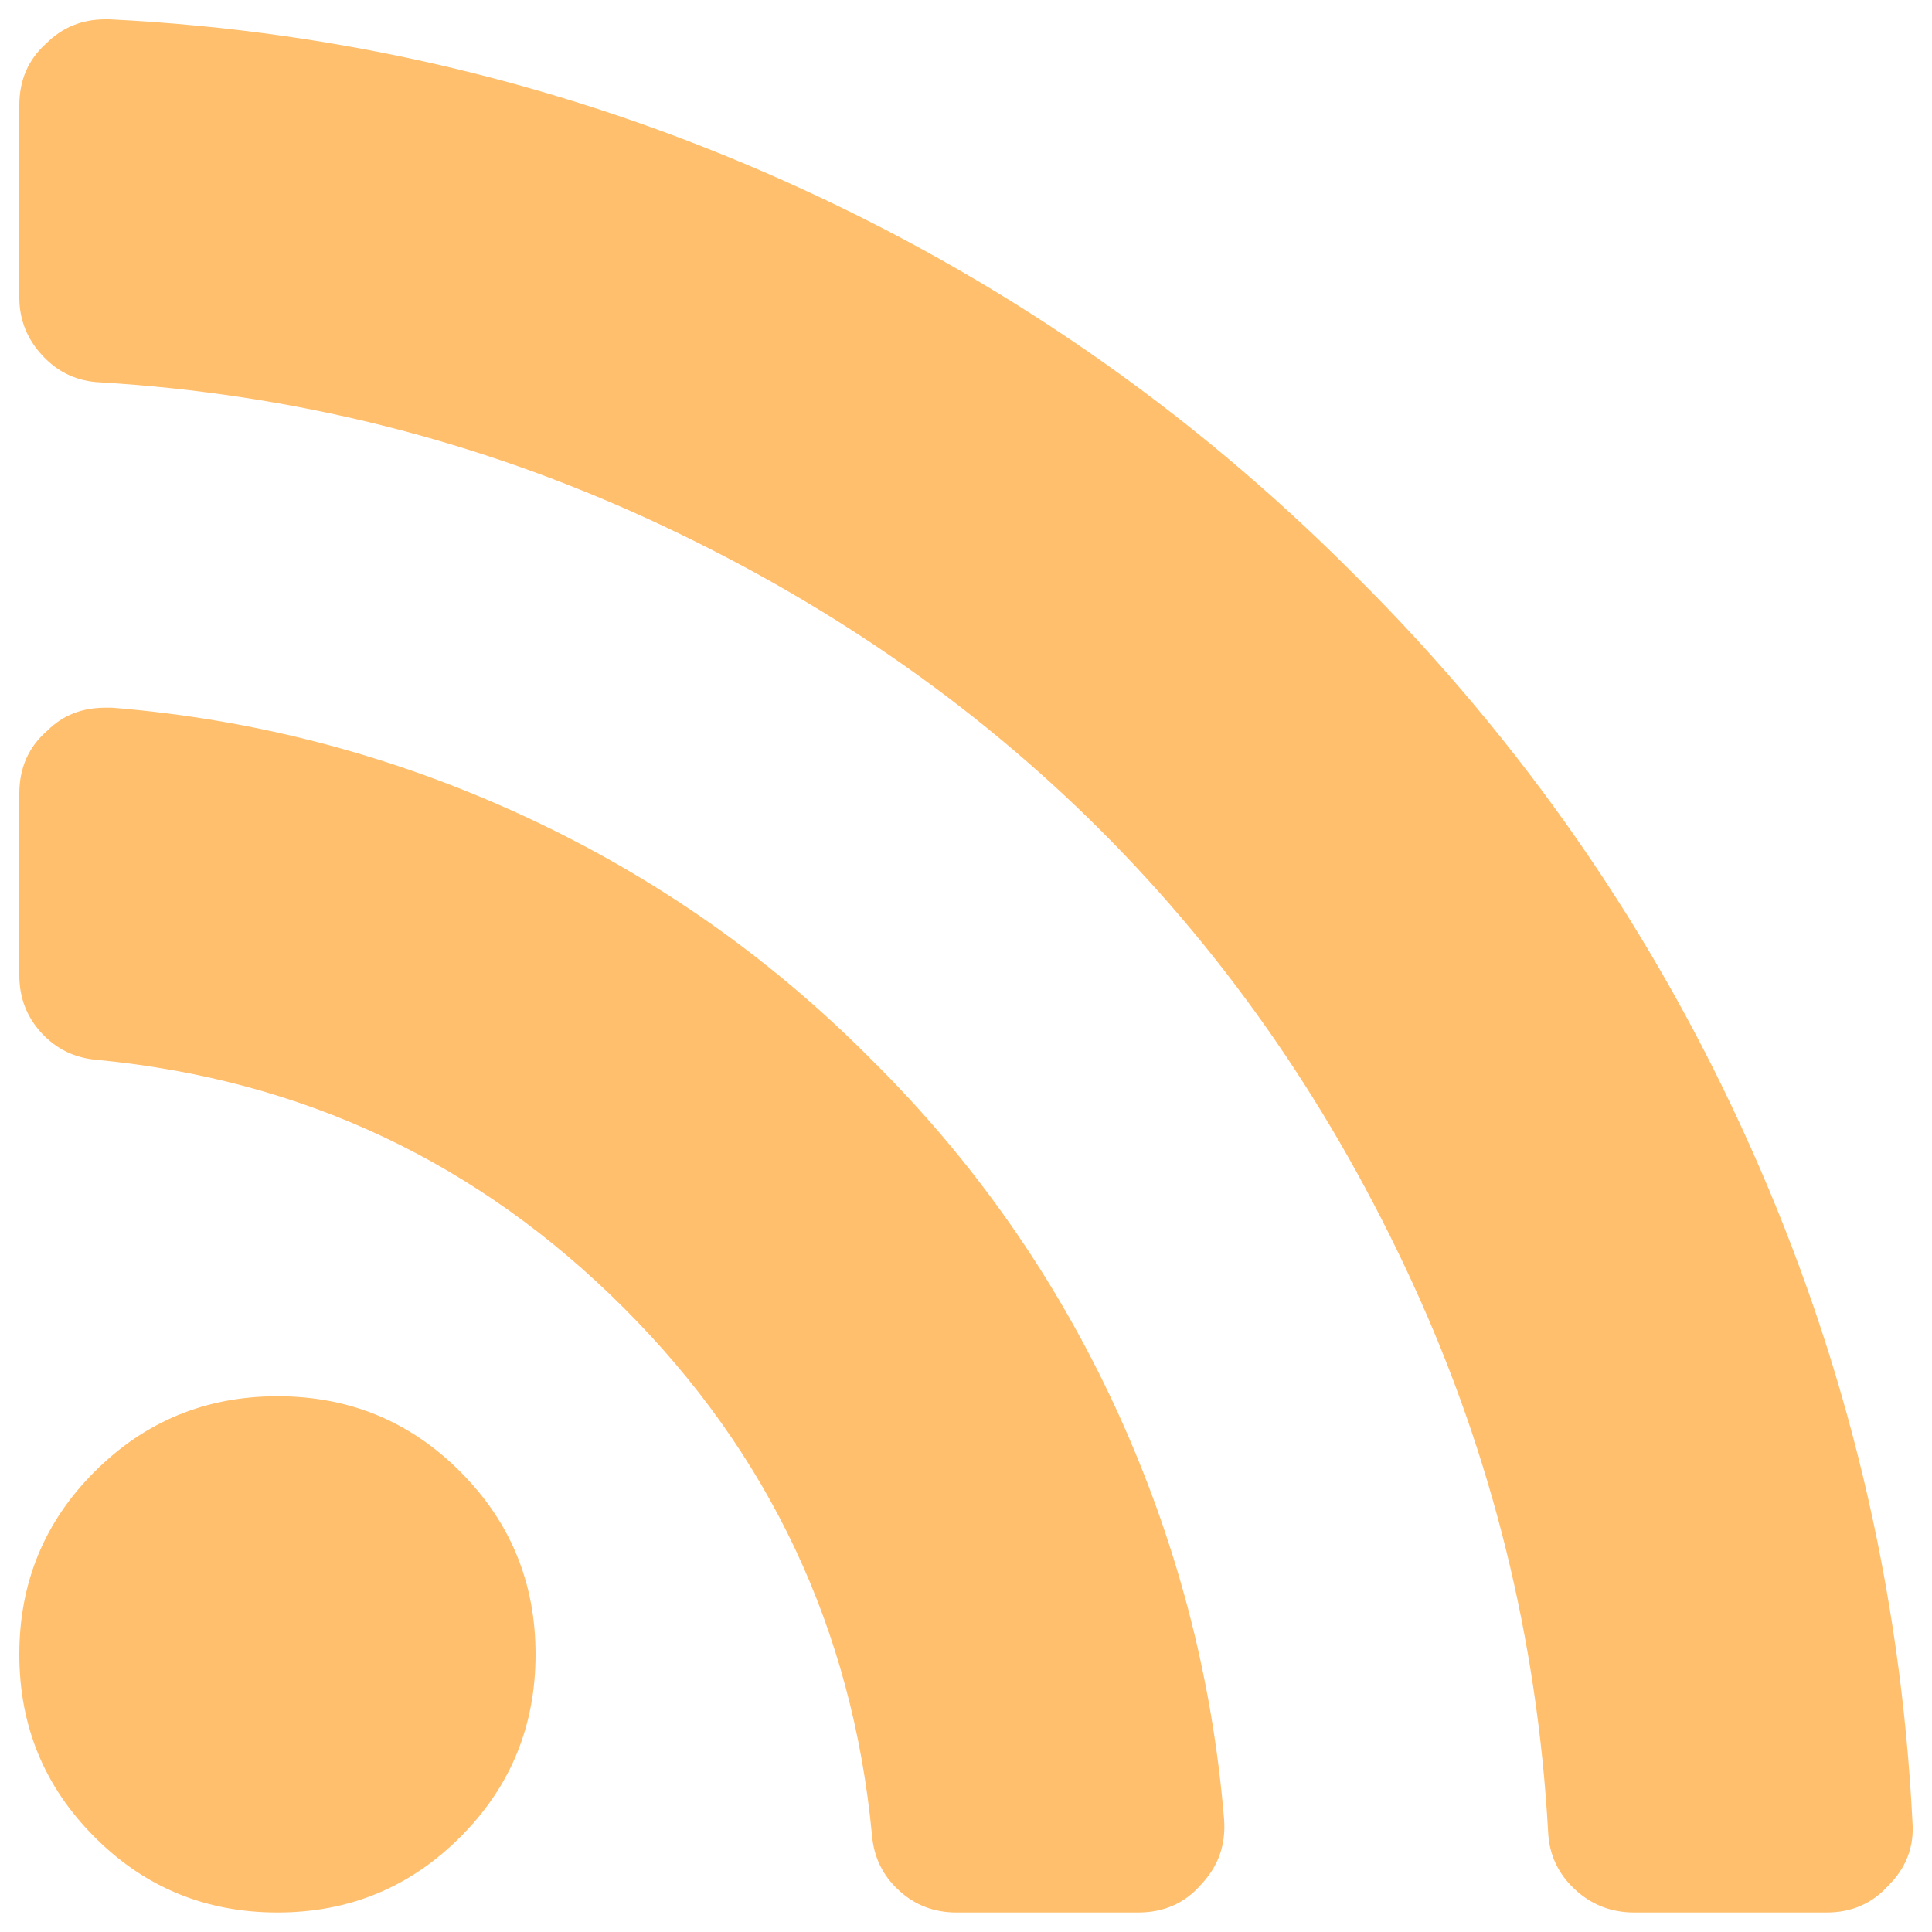 <?xml version="1.0" encoding="utf-8"?>
<!-- Svg Vector Icons : http://www.onlinewebfonts.com/icon -->
<!DOCTYPE svg PUBLIC "-//W3C//DTD SVG 1.1//EN" "http://www.w3.org/Graphics/SVG/1.1/DTD/svg11.dtd">
<svg version="1.1" xmlns="http://www.w3.org/2000/svg" xmlns:xlink="http://www.w3.org/1999/xlink" x="0px" y="0px" viewBox="0 0 1000 1000" enable-background="new 0 0 1000 1000" xml:space="preserve">
<g transform="matrix(1 0 0 -1 0 1536)" fill-rule="evenodd" opacity=".763" fill="#FFAB40"><path d="M277.2,679.7c0-37.1-13-68.7-39-94.6c-26-26-57.5-39-94.6-39c-37.1,0-68.7,13-94.6,39c-26,26-39,57.5-39,94.6s13,68.7,39,94.6c26,26,57.5,39,94.6,39c37.1,0,68.7-13,94.6-39C264.2,748.3,277.2,716.8,277.2,679.7z M633.6,594.1c0.9-13-3-24.1-11.8-33.4c-8.3-9.7-19.3-14.6-32.7-14.6h-94c-11.6,0-21.6,3.8-29.9,11.5c-8.4,7.7-13,17.3-13.9,28.9c-10.2,106.2-53,197.1-128.4,272.5c-75.4,75.4-166.2,118.2-272.5,128.4c-11.6,0.9-21.2,5.6-28.9,13.9c-7.7,8.4-11.5,18.3-11.5,29.9v94c0,13.5,4.9,24.4,14.6,32.7c7.9,7.9,17.9,11.8,29.9,11.8H58c74.2-6,145.2-24.7,213-56c67.7-31.3,127.8-73.4,180.2-126.3c52.9-52.4,95-112.5,126.3-180.2C608.8,739.3,627.5,668.3,633.6,594.1z M989.9,592.7c0.9-12.5-3.2-23.4-12.5-32.7c-8.4-9.3-19-13.9-32-13.9h-99.5c-12.1,0-22.4,4.1-31,12.2c-8.6,8.1-13.1,18-13.6,29.6c-5.6,99.7-29,194.5-70.3,284.3c-41.3,89.8-95,167.7-161.1,233.8c-66.1,66.1-144.1,119.8-233.8,161.1c-89.8,41.3-184.5,65-284.3,71c-11.6,0.5-21.5,5-29.6,13.6c-8.1,8.6-12.2,18.7-12.2,30.3v99.5c0,13,4.6,23.7,13.9,32c8.4,8.4,18.6,12.5,30.6,12.5h2.1c121.6-6,237.9-33.9,349-83.5c111.1-49.6,209.8-117.8,296.1-204.6c86.8-86.3,155-185,204.6-296.1C956,830.6,983.8,714.2,989.9,592.7z"/></g>
</svg>
